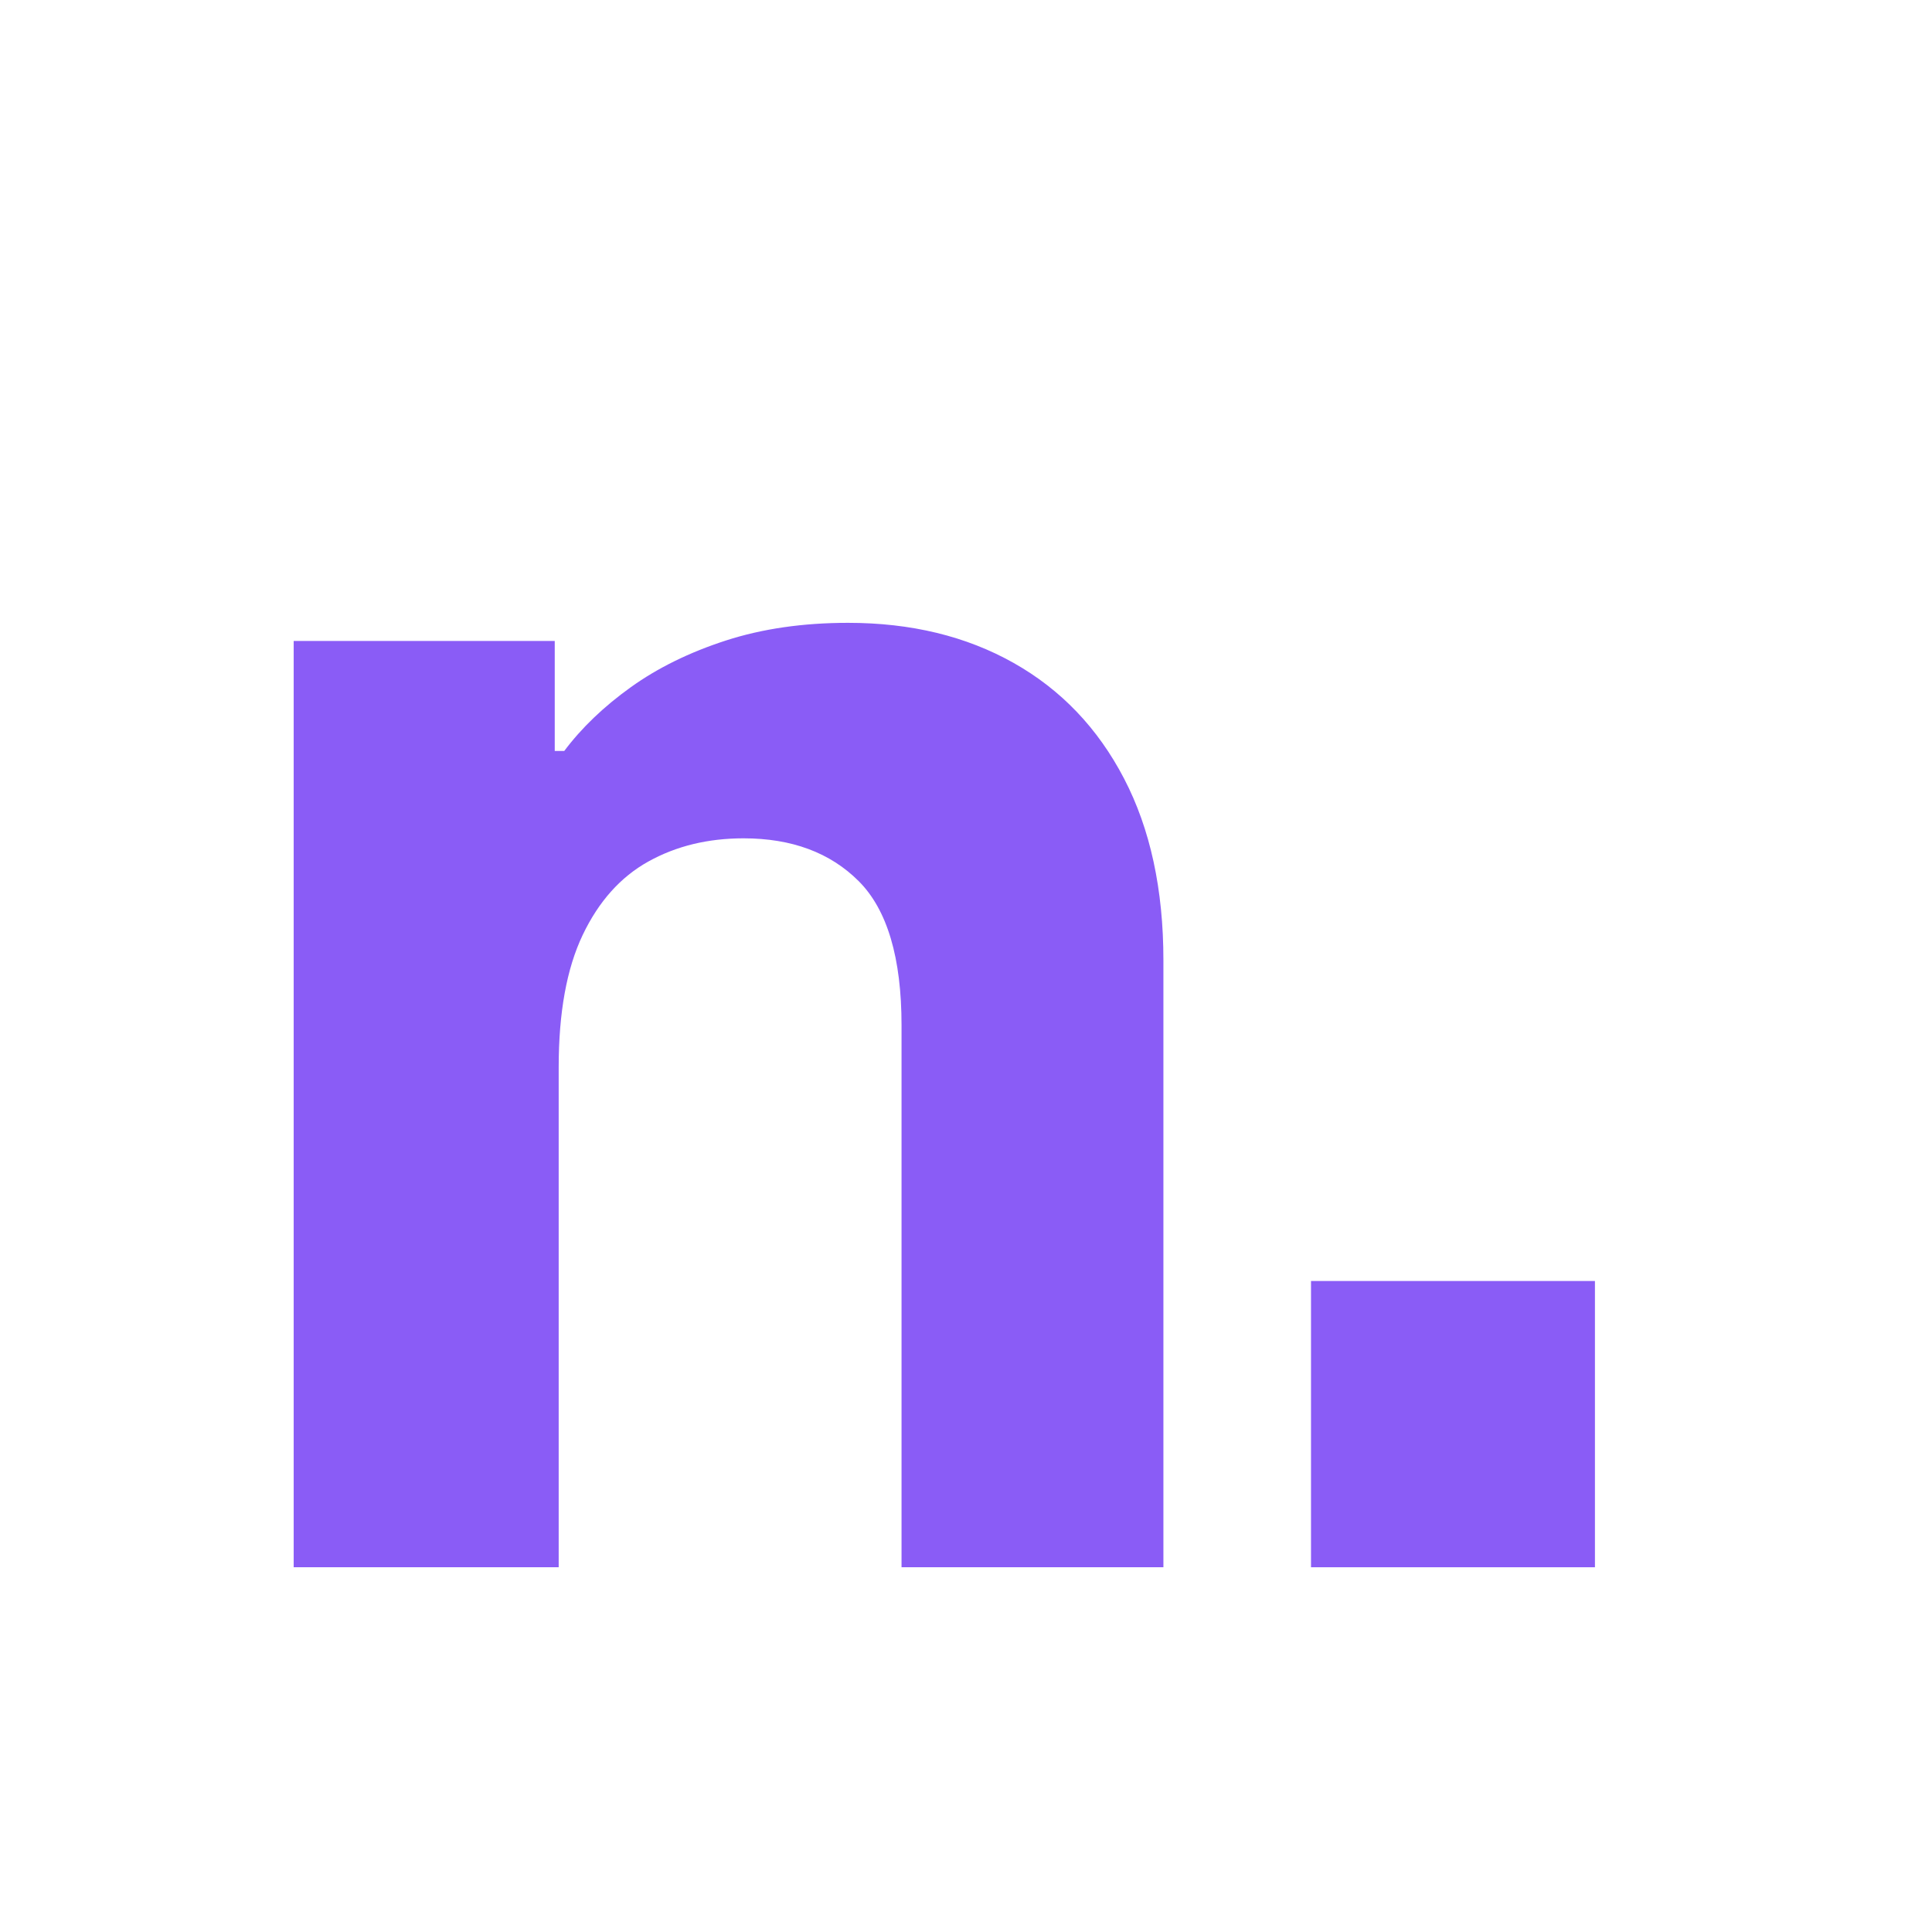 <svg xmlns="http://www.w3.org/2000/svg" xmlns:xlink="http://www.w3.org/1999/xlink" width="500" zoomAndPan="magnify" viewBox="0 0 375 375" height="500" preserveAspectRatio="xMidYMid meet" version="1.2"><defs/><g id="1fada213eb"><g style="fill:#8a5cf6;fill-opacity:1;"><g transform="translate(34.113, 304.203)"><path style="stroke:none" d="M 22.891 0 L 22.891 -179.797 L 73.562 -179.797 L 73.562 -158.438 L 75.406 -158.438 C 78.758 -162.914 83.055 -167.035 88.297 -170.797 C 93.535 -174.555 99.691 -177.582 106.766 -179.875 C 113.836 -182.164 121.75 -183.312 130.5 -183.312 C 142.707 -183.312 153.414 -180.719 162.625 -175.531 C 171.832 -170.344 178.977 -162.863 184.062 -153.094 C 189.156 -143.32 191.703 -131.566 191.703 -117.828 L 191.703 0 L 140.875 0 L 140.875 -105.172 C 140.875 -118.297 138.102 -127.629 132.562 -133.172 C 127.02 -138.711 119.566 -141.484 110.203 -141.484 C 103.285 -141.484 97.129 -139.984 91.734 -136.984 C 86.336 -133.984 82.086 -129.227 78.984 -122.719 C 75.879 -116.207 74.328 -107.66 74.328 -97.078 L 74.328 0 Z M 22.891 0 "/></g></g><g style="fill:#8a5cf6;fill-opacity:1;"><g transform="translate(223.029, 304.203)"><path style="stroke:none" d="M 31.438 0 L 31.438 -55.562 L 86.547 -55.562 L 86.547 0 Z M 31.438 0 "/></g></g></g></svg>